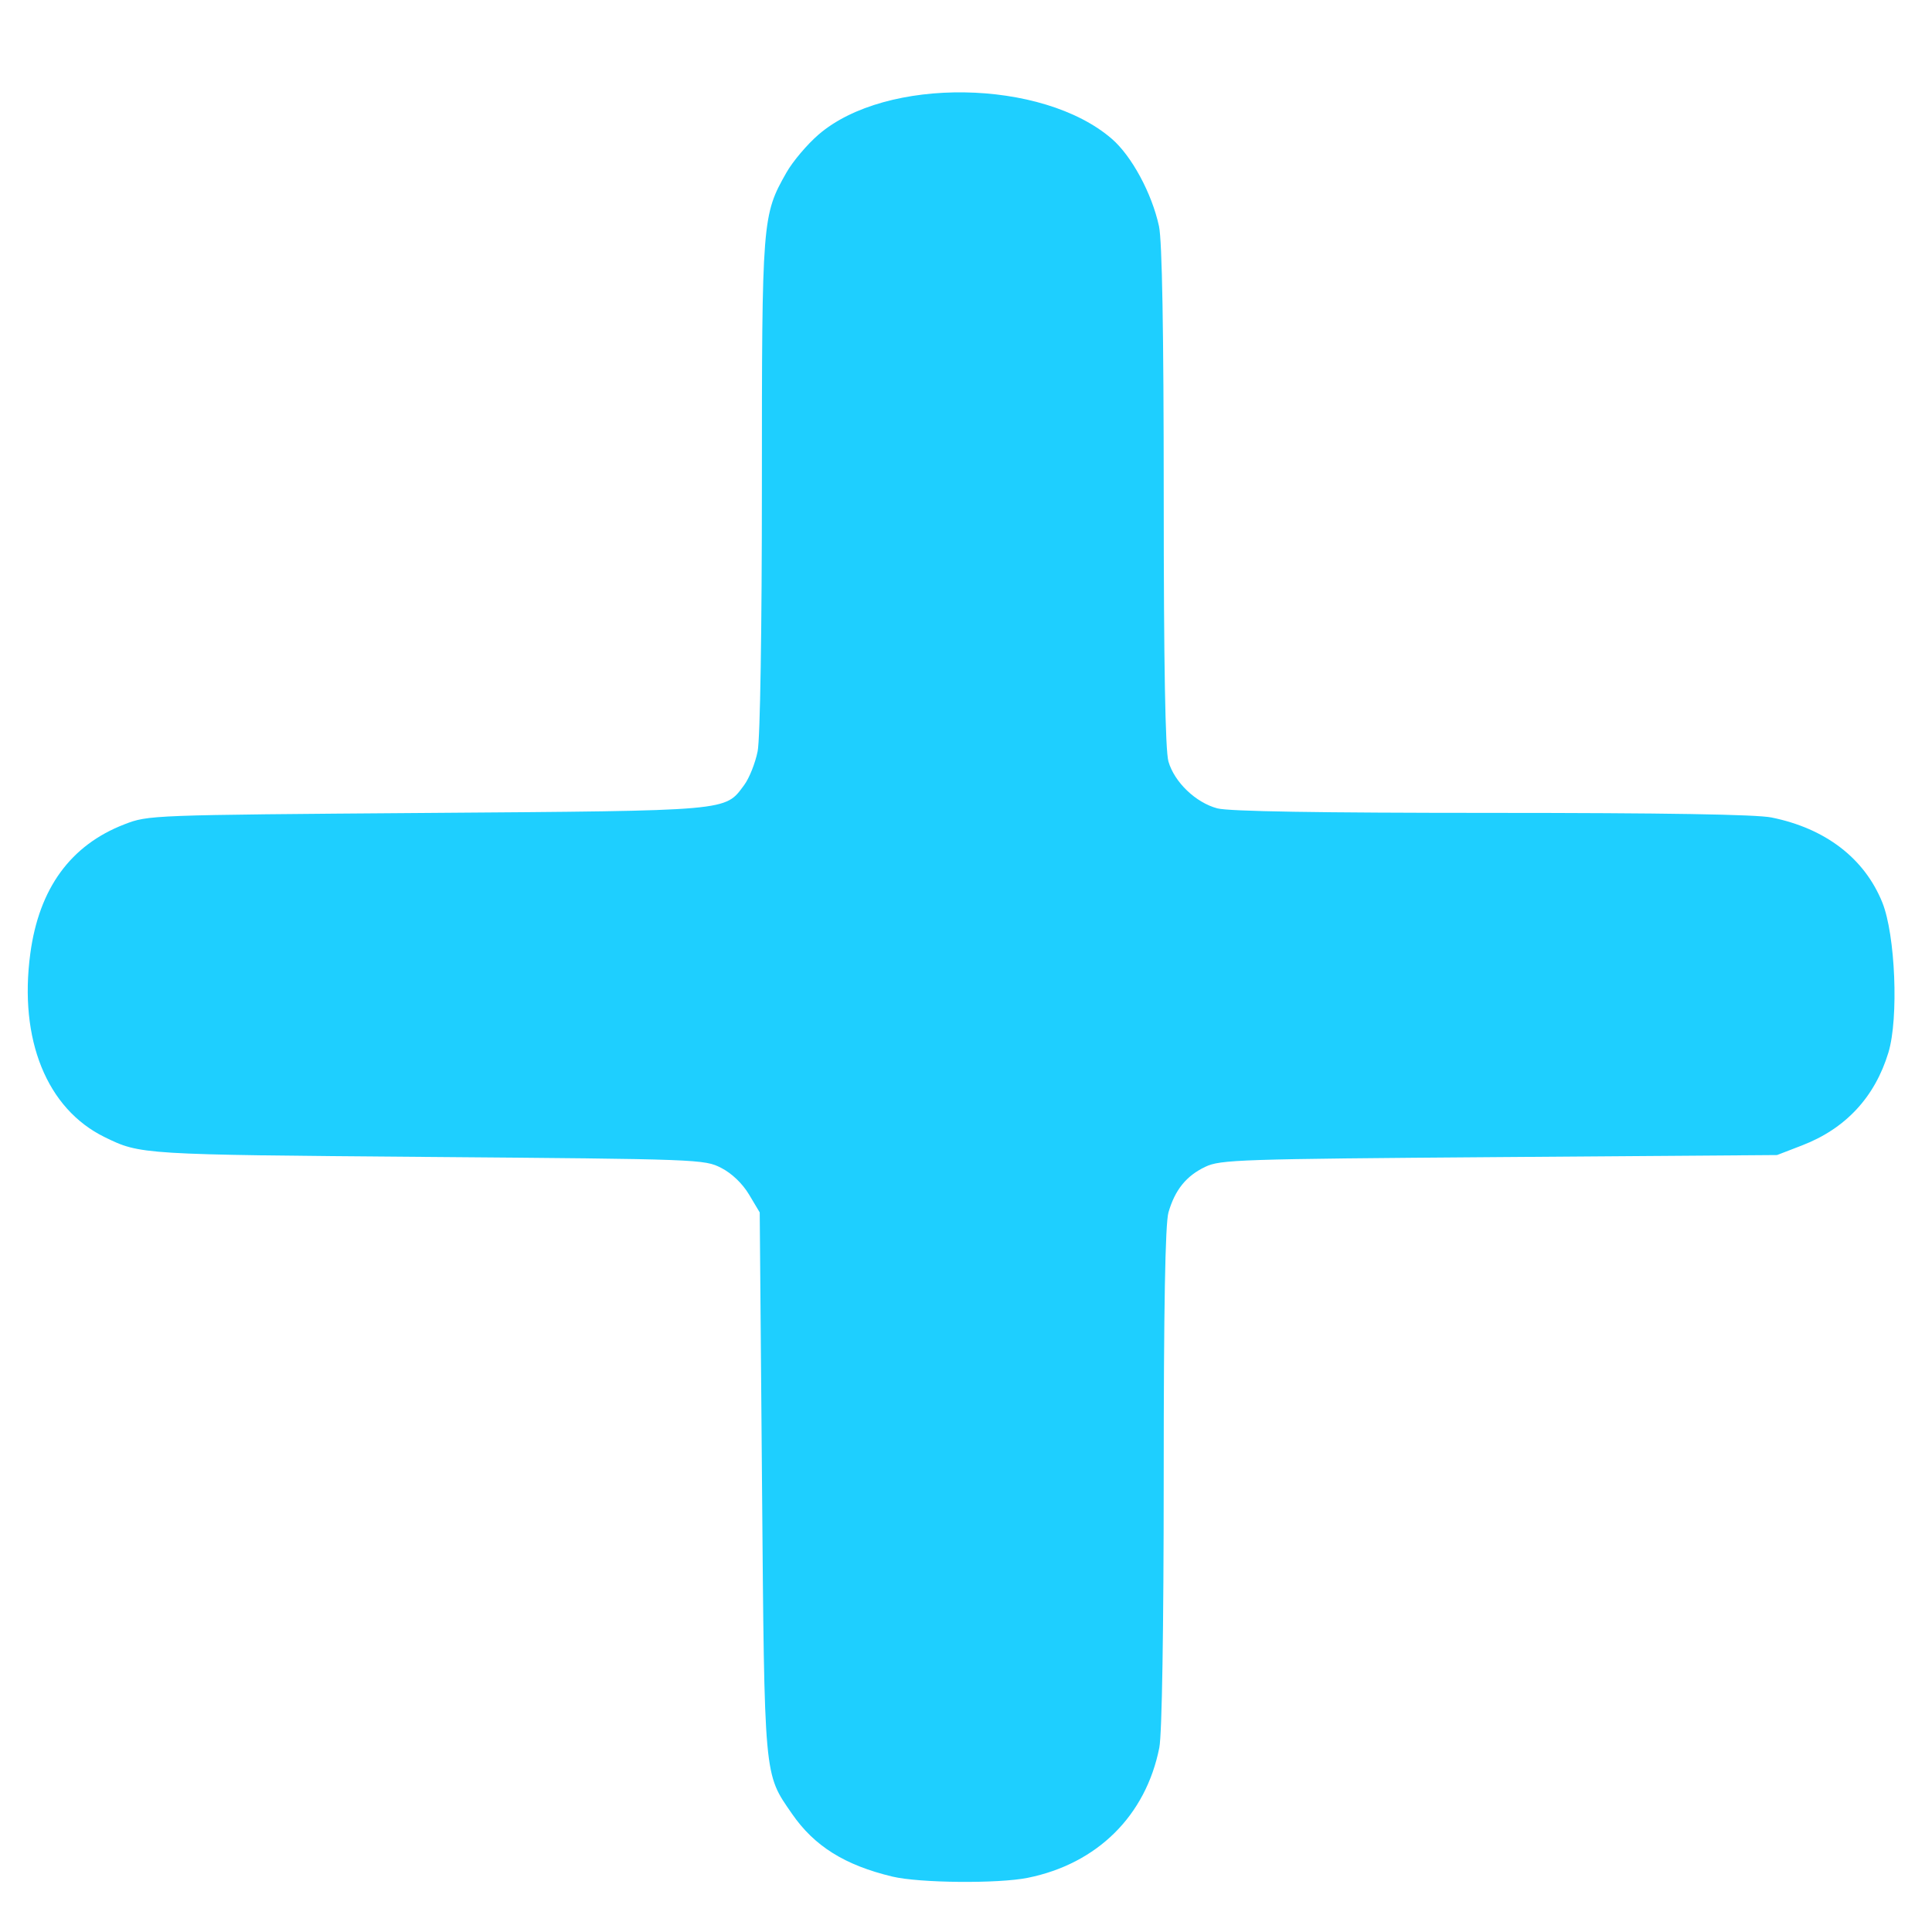 <?xml version="1.0" encoding="UTF-8" standalone="no"?>
<!-- Created with Inkscape (http://www.inkscape.org/) -->

<svg
        xmlns:dc="http://purl.org/dc/elements/1.1/"
        xmlns:cc="http://creativecommons.org/ns#"
        xmlns:rdf="http://www.w3.org/1999/02/22-rdf-syntax-ns#"
        xmlns="http://www.w3.org/2000/svg"
        xmlns:sodipodi="http://sodipodi.sourceforge.net/DTD/sodipodi-0.dtd"
        xmlns:inkscape="http://www.inkscape.org/namespaces/inkscape"
        width="100mm"
        height="100mm"
        viewBox="0 0 100 100"
        version="1.1"
        id="svg1055"
        sodipodi:docname="plus-icon.svg"
        inkscape:version="0.92.4 (5da689c313, 2019-01-14)">
    <defs
            id="defs1049"/>
    <sodipodi:namedview
            id="base"
            pagecolor="#ffffff"
            bordercolor="#666666"
            borderopacity="1.0"
            inkscape:pageopacity="0.0"
            inkscape:pageshadow="2"
            inkscape:zoom="2.0069679"
            inkscape:cx="177.10975"
            inkscape:cy="141.03752"
            inkscape:document-units="mm"
            inkscape:current-layer="layer1"
            showgrid="false"
            inkscape:window-width="2400"
            inkscape:window-height="1271"
            inkscape:window-x="198"
            inkscape:window-y="-11"
            inkscape:window-maximized="1"/>
    <g
            inkscape:label="Layer 1"
            inkscape:groupmode="layer"
            id="layer1"
            transform="translate(0,-197)">
        <path
                style="opacity:0;fill:#1ecfff;fill-opacity:0.943;stroke:#464646;stroke-width:0.705;stroke-opacity:1"
                d="m 239.226,24.225 c -10.254,1.281 -17.621,9.507 -23.674,17.166 -32.635,39.432 -65.473,78.694 -98.104,118.121 -6.722,9.284 -16.731,17.962 -16.948,30.31 -0.709,10.039 5.345,18.684 11.746,25.769 35.734,42.985 71.205,86.175 107.254,128.9 5.714,6.91 13.416,13.715 23.015,13.092 12.04,-0.599 24.55,-9.003 27.175,-21.181 1.572,-8.919 -0.558,-18.432 -6.681,-25.26 -20.377,-25.302 -41.789,-49.76 -62.433,-74.843 -12.354,-15.132 -25.664,-29.533 -37.281,-45.23 -0.53,-2.056 2.867,-3.694 3.654,-5.566 31.962,-38.34 64.342,-76.338 95.883,-115.03 6.855,-7.729 9.21,-19.303 5.897,-29.048 -4.897,-10.53 -16.304,-18.022 -28.065,-17.21 l -0.705,-0.004 -0.045,-2.5e-4 h -0.006 z"
                id="path1666"
                inkscape:connector-curvature="0"
                transform="matrix(0.265,0,0,0.265,0,197)"/>
        <path
                style="opacity:0;fill:#1ecfff;fill-opacity:0.943;stroke:#464646;stroke-width:0.705;stroke-opacity:1"
                d="m 239.226,24.225 c -10.254,1.281 -17.621,9.507 -23.674,17.166 -32.635,39.432 -65.473,78.694 -98.104,118.121 -6.722,9.284 -16.731,17.962 -16.948,30.31 -0.709,10.039 5.345,18.684 11.746,25.769 35.734,42.985 71.205,86.175 107.254,128.9 5.714,6.91 13.416,13.715 23.015,13.092 12.04,-0.599 24.55,-9.003 27.175,-21.181 1.572,-8.919 -0.558,-18.432 -6.681,-25.26 -20.377,-25.302 -41.789,-49.76 -62.433,-74.843 -12.354,-15.132 -25.664,-29.533 -37.281,-45.23 -0.53,-2.056 2.867,-3.694 3.654,-5.566 31.962,-38.34 64.342,-76.338 95.883,-115.03 6.855,-7.729 9.21,-19.303 5.897,-29.048 -4.897,-10.53 -16.304,-18.022 -28.065,-17.21 l -0.705,-0.004 -0.045,-2.5e-4 h -0.006 z"
                id="path1668"
                inkscape:connector-curvature="0"
                transform="matrix(0.265,0,0,0.265,0,197)"/>
        <path
                style="opacity:0;fill:#1ecfff;fill-opacity:0.943;stroke:#464646;stroke-width:0.705;stroke-opacity:1"
                d="m 239.226,24.225 c -10.254,1.281 -17.621,9.507 -23.674,17.166 -32.635,39.432 -65.473,78.694 -98.104,118.121 -6.722,9.284 -16.731,17.962 -16.948,30.31 -0.709,10.039 5.345,18.684 11.746,25.769 35.734,42.985 71.205,86.175 107.254,128.9 5.714,6.91 13.416,13.715 23.015,13.092 12.04,-0.599 24.55,-9.003 27.175,-21.181 1.572,-8.919 -0.558,-18.432 -6.681,-25.26 -20.377,-25.302 -41.789,-49.76 -62.433,-74.843 -12.354,-15.132 -25.664,-29.533 -37.281,-45.23 -0.53,-2.056 2.867,-3.694 3.654,-5.566 31.962,-38.34 64.342,-76.338 95.883,-115.03 6.855,-7.729 9.21,-19.303 5.897,-29.048 -4.897,-10.53 -16.304,-18.022 -28.065,-17.21 l -0.705,-0.004 -0.045,-2.5e-4 h -0.006 z"
                id="path1670"
                inkscape:connector-curvature="0"
                transform="matrix(0.265,0,0,0.265,0,197)"/>
        <path
                style="opacity:0;fill:#ff0000;fill-opacity:0.943;stroke:#464646;stroke-width:0.705;stroke-opacity:1"
                d="m 239.226,24.225 c -10.254,1.281 -17.621,9.507 -23.674,17.166 -32.635,39.432 -65.473,78.694 -98.104,118.121 -6.722,9.284 -16.731,17.962 -16.948,30.31 -0.709,10.039 5.345,18.684 11.746,25.769 35.734,42.985 71.205,86.175 107.254,128.9 5.714,6.91 13.416,13.715 23.015,13.092 12.04,-0.599 24.55,-9.003 27.175,-21.181 1.572,-8.919 -0.558,-18.432 -6.681,-25.26 -20.377,-25.302 -41.789,-49.76 -62.433,-74.843 -12.354,-15.132 -25.664,-29.533 -37.281,-45.23 -0.53,-2.056 2.867,-3.694 3.654,-5.566 31.962,-38.34 64.342,-76.338 95.883,-115.03 6.855,-7.729 9.21,-19.303 5.897,-29.048 -4.897,-10.53 -16.304,-18.022 -28.065,-17.21 l -0.705,-0.004 -0.045,-2.5e-4 h -0.006 z"
                id="path1672"
                inkscape:connector-curvature="0"
                transform="matrix(0.265,0,0,0.265,0,197)"/>
        <path
                style="opacity:0;fill:#ff0000;fill-opacity:0.943;stroke:#464646;stroke-width:0.705;stroke-opacity:1"
                d="m 239.226,24.225 c -10.254,1.281 -17.621,9.507 -23.674,17.166 -32.635,39.432 -65.473,78.694 -98.104,118.121 -6.722,9.284 -16.731,17.962 -16.948,30.31 -0.709,10.039 5.345,18.684 11.746,25.769 35.734,42.985 71.205,86.175 107.254,128.9 5.714,6.91 13.416,13.715 23.015,13.092 12.04,-0.599 24.55,-9.003 27.175,-21.181 1.572,-8.919 -0.558,-18.432 -6.681,-25.26 -20.377,-25.302 -41.789,-49.76 -62.433,-74.843 -12.354,-15.132 -25.664,-29.533 -37.281,-45.23 -0.53,-2.056 2.867,-3.694 3.654,-5.566 31.962,-38.34 64.342,-76.338 95.883,-115.03 6.855,-7.729 9.21,-19.303 5.897,-29.048 -4.897,-10.53 -16.304,-18.022 -28.065,-17.21 l -0.705,-0.004 -0.045,-2.5e-4 h -0.006 z"
                id="path1674"
                inkscape:connector-curvature="0"
                transform="matrix(0.265,0,0,0.265,0,197)"/>
        <path
                style="opacity:0;fill:#ff0000;fill-opacity:0.943;stroke:#464646;stroke-width:0.705;stroke-opacity:1"
                d="m 239.226,24.225 c -10.254,1.281 -17.621,9.507 -23.674,17.166 -32.635,39.432 -65.473,78.694 -98.104,118.121 -6.722,9.284 -16.731,17.962 -16.948,30.31 -0.709,10.039 5.345,18.684 11.746,25.769 35.734,42.985 71.205,86.175 107.254,128.9 5.714,6.91 13.416,13.715 23.015,13.092 12.04,-0.599 24.55,-9.003 27.175,-21.181 1.572,-8.919 -0.558,-18.432 -6.681,-25.26 -20.377,-25.302 -41.789,-49.76 -62.433,-74.843 -12.354,-15.132 -25.664,-29.533 -37.281,-45.23 -0.53,-2.056 2.867,-3.694 3.654,-5.566 31.962,-38.34 64.342,-76.338 95.883,-115.03 6.855,-7.729 9.21,-19.303 5.897,-29.048 -4.897,-10.53 -16.304,-18.022 -28.065,-17.21 l -0.705,-0.004 -0.045,-2.5e-4 h -0.006 z"
                id="path1676"
                inkscape:connector-curvature="0"
                transform="matrix(0.265,0,0,0.265,0,197)"/>
        <path
                style="opacity:0;fill:#ff0000;fill-opacity:0.943;stroke:#464646;stroke-width:0.705;stroke-opacity:1"
                d="m 239.226,24.225 c -10.254,1.281 -17.621,9.507 -23.674,17.166 -32.635,39.432 -65.473,78.694 -98.104,118.121 -6.722,9.284 -16.731,17.962 -16.948,30.31 -0.709,10.039 5.345,18.684 11.746,25.769 35.734,42.985 71.205,86.175 107.254,128.9 5.714,6.91 13.416,13.715 23.015,13.092 12.04,-0.599 24.55,-9.003 27.175,-21.181 1.572,-8.919 -0.558,-18.432 -6.681,-25.26 -20.377,-25.302 -41.789,-49.76 -62.433,-74.843 -12.354,-15.132 -25.664,-29.533 -37.281,-45.23 -0.53,-2.056 2.867,-3.694 3.654,-5.566 31.962,-38.34 64.342,-76.338 95.883,-115.03 6.855,-7.729 9.21,-19.303 5.897,-29.048 -4.897,-10.53 -16.304,-18.022 -28.065,-17.21 l -0.705,-0.004 -0.045,-2.5e-4 h -0.006 z"
                id="path1678"
                inkscape:connector-curvature="0"
                transform="matrix(0.265,0,0,0.265,0,197)"/>
        <path
                style="opacity:0;fill:#00ffff;fill-opacity:0.943;stroke:#464646;stroke-width:0.705;stroke-opacity:1"
                d="m 230.941,18.423 c -9.535,-0.076 -17.479,6.337 -22.922,13.621 -32.6,38.426 -64.531,77.409 -96.832,116.082 -6.739,9.035 -15.351,17.105 -19.599,27.729 -1.477,7.403 -1.276,15.628 3.043,22.128 6.128,10.452 15.182,18.825 22.521,28.41 30.828,36.851 61.261,74.016 92.257,110.725 6.567,8.488 18.195,14.931 28.944,10.812 12.055,-3.098 22.06,-14.73 20.567,-27.564 -0.563,-12.183 -10.465,-20.759 -17.305,-29.855 -28.46,-34.047 -57.174,-67.908 -85.559,-102.001 -1.376,-2.123 -4.901,-4.822 -1.696,-7.154 26.82,-32.816 54.405,-65.041 81.47,-97.653 7.291,-8.972 15.722,-17.393 20.901,-27.828 5.047,-11.205 1.634,-26.203 -9.592,-32.267 -4.777,-3.243 -10.366,-5.348 -16.198,-5.186 z"
                id="path1699"
                inkscape:connector-curvature="0"
                transform="matrix(0.265,0,0,0.265,0,197)"/>
        <path
                style="fill:#1ecfff;stroke-width:0.217;fill-opacity:1"
                d="m 46.182,294.13 c -2.46,-0.591 -4.032,-1.575 -5.186,-3.245 -1.463,-2.117 -1.425,-1.702 -1.555,-17.132 l -0.118,-13.998 -0.551,-0.923 c -0.34,-0.57 -0.891,-1.098 -1.438,-1.379 -0.874,-0.449 -1.097,-0.457 -15.267,-0.571 -14.778,-0.118 -14.799,-0.12 -16.649,-1.024 -2.995,-1.465 -4.447,-5.048 -3.85,-9.5 0.452,-3.373 2.082,-5.613 4.869,-6.69 1.245,-0.481 1.304,-0.483 15.63,-0.59 15.845,-0.118 15.44,-0.083 16.452,-1.445 0.263,-0.354 0.576,-1.141 0.697,-1.75 0.129,-0.652 0.219,-6.301 0.219,-13.759 0,-13.776 0.016,-13.982 1.271,-16.193 0.326,-0.574 1.074,-1.459 1.663,-1.966 3.49,-3.008 11.587,-2.889 15.182,0.224 1.027,0.89 2.067,2.817 2.437,4.515 0.163,0.749 0.245,5.423 0.246,13.998 8.85e-4,8.691 0.08,13.147 0.244,13.713 0.31,1.072 1.412,2.128 2.531,2.426 0.59,0.157 5.208,0.233 14.193,0.234 8.949,8.5e-4 13.704,0.079 14.491,0.238 2.793,0.564 4.81,2.111 5.735,4.398 0.677,1.676 0.853,5.996 0.316,7.767 -0.7,2.308 -2.212,3.936 -4.463,4.805 l -1.301,0.502 -14.381,0.106 c -13.484,0.1 -14.433,0.131 -15.215,0.504 -0.984,0.469 -1.568,1.192 -1.905,2.36 -0.167,0.577 -0.246,4.954 -0.246,13.704 -6.64e-4,7.852 -0.089,13.3 -0.227,13.997 -0.697,3.523 -3.214,6.013 -6.809,6.739 -1.535,0.31 -5.611,0.272 -7.014,-0.065 z"
                id="path6159"
                inkscape:connector-curvature="0"/>
    </g>
</svg>

